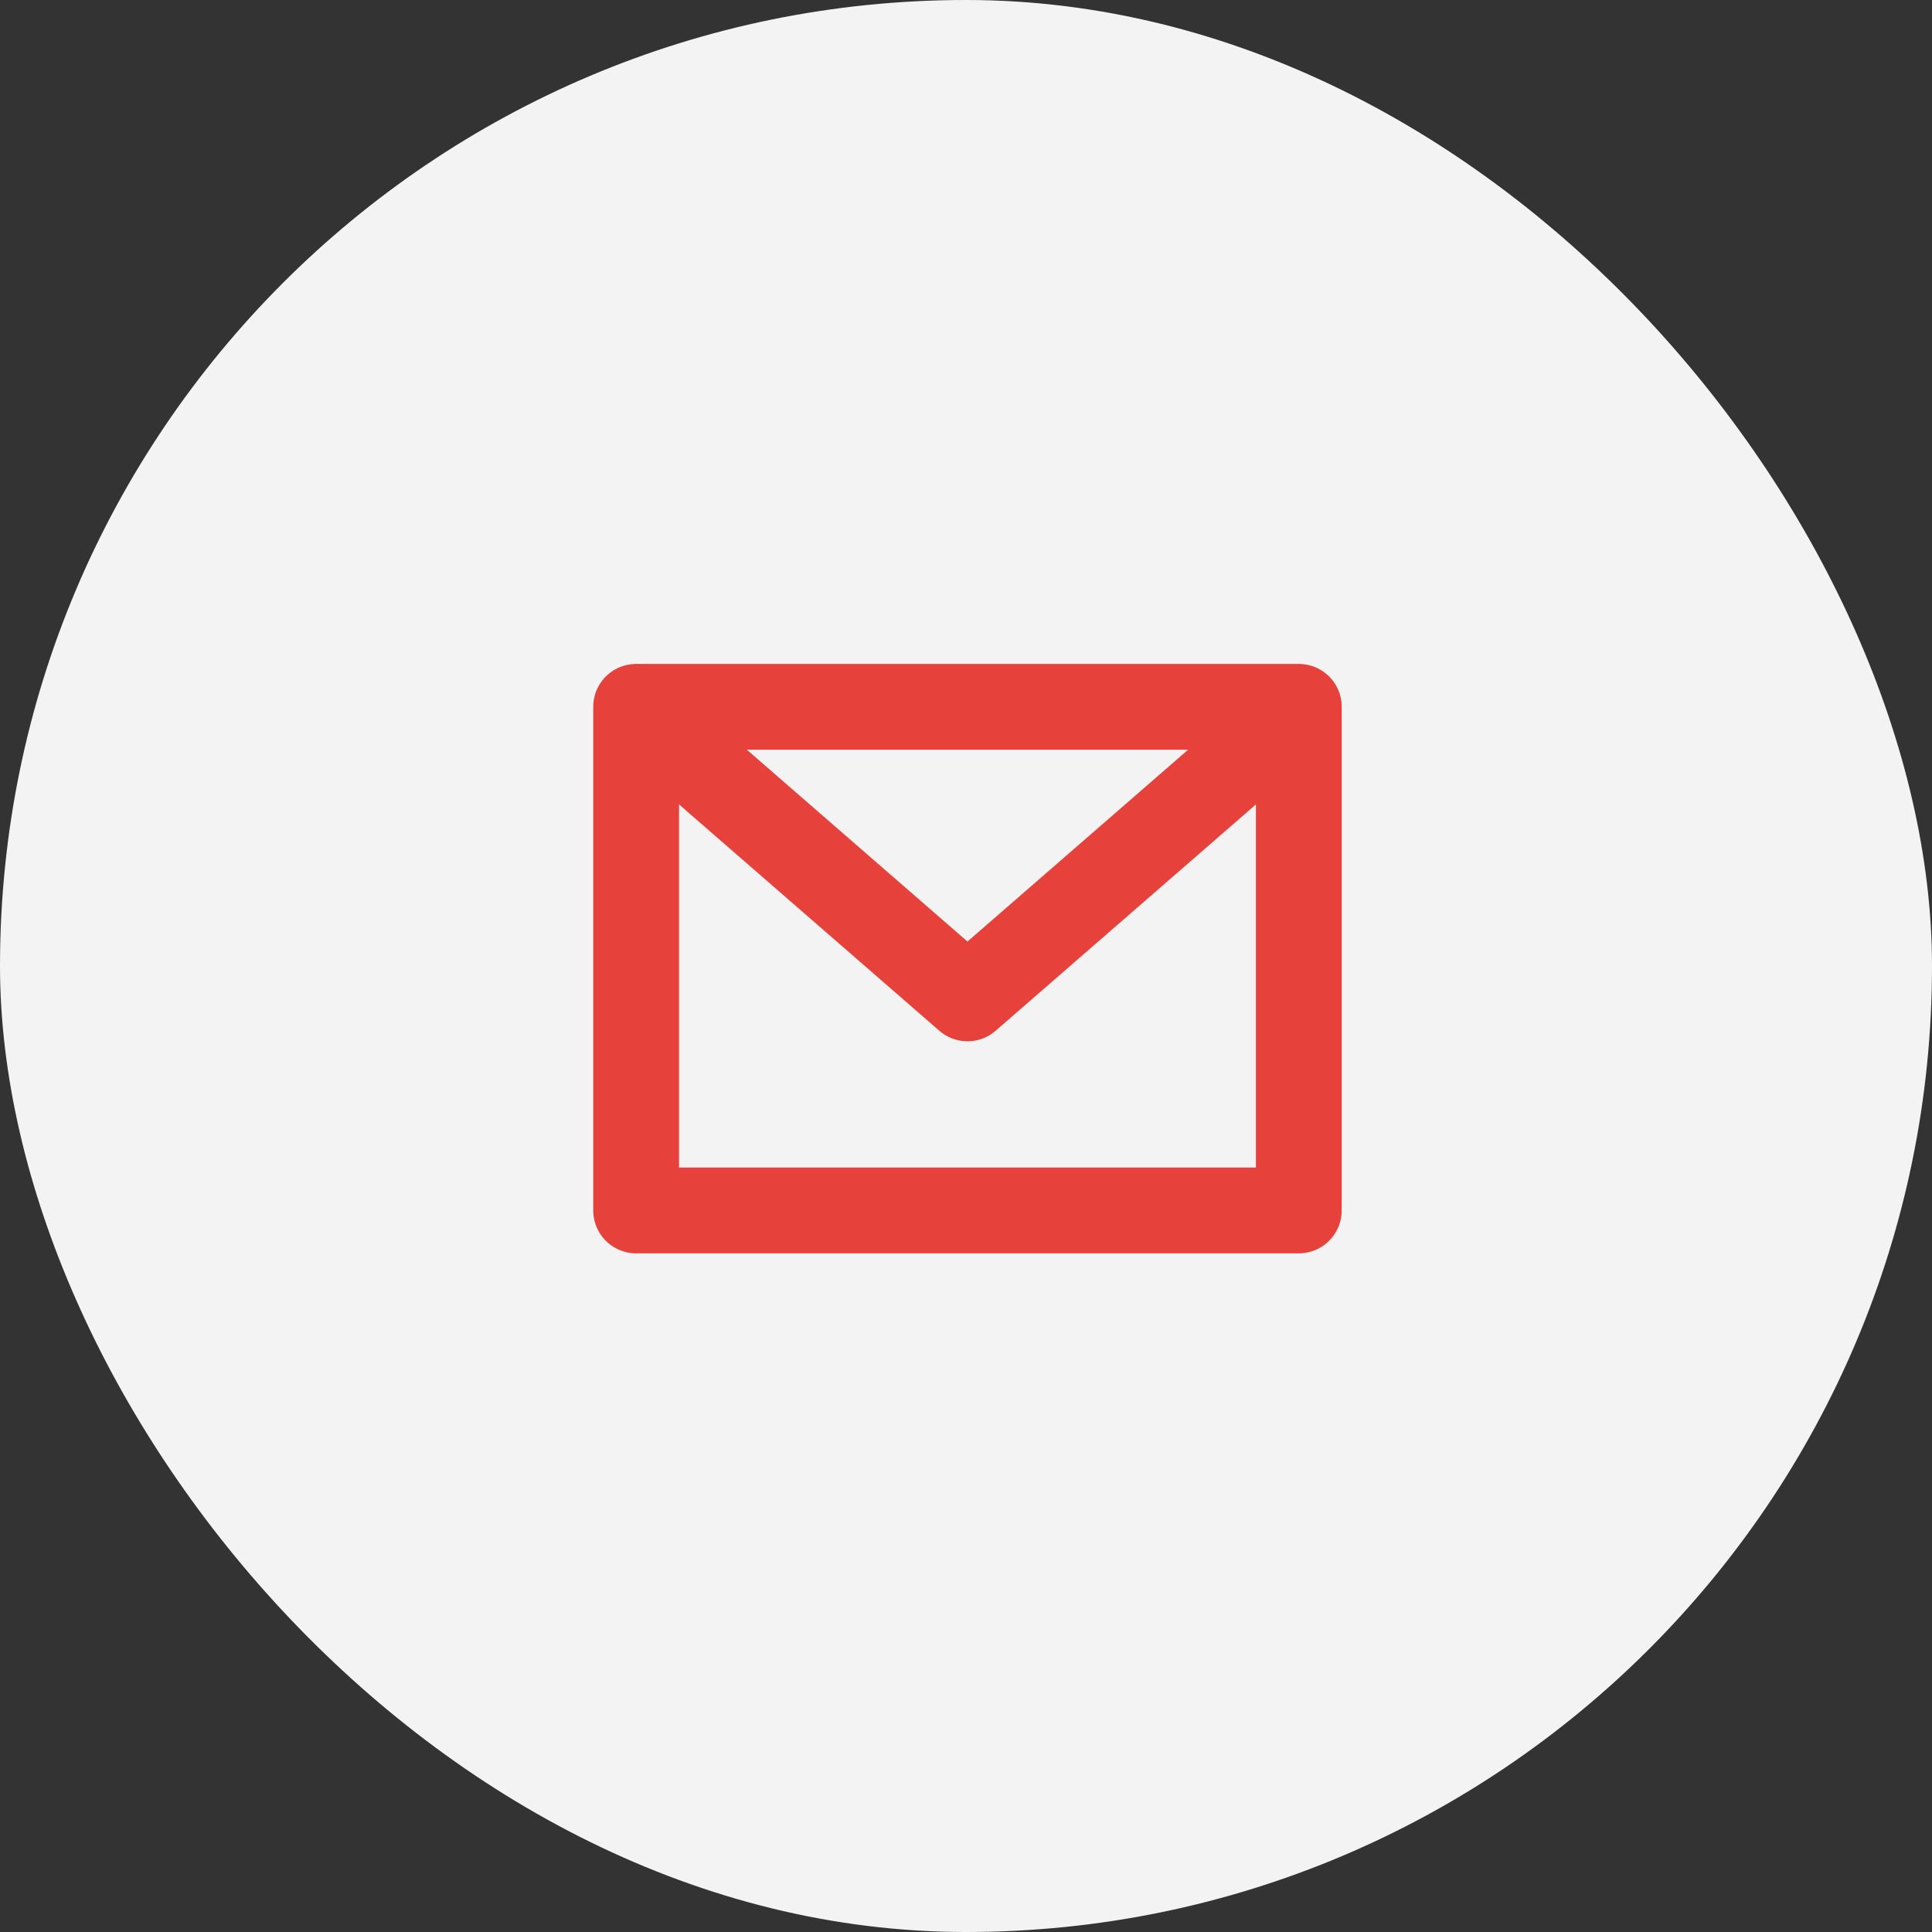 <svg width="76" height="76" viewBox="0 0 76 76" fill="none" xmlns="http://www.w3.org/2000/svg">
<rect x="0" y="0" width="76" height="76" fill="#333333" stroke="none"/>
<rect width="76" height="76" rx="38" fill="#F3F3F3"/>
<path d="M25.024 27.805H51.092V47.616H25.024V27.805Z" stroke="#E7413B" stroke-width="3.375" stroke-linecap="round" stroke-linejoin="round"/>
<path d="M26.067 28.848L38.058 39.274L50.049 28.848" stroke="#E7413B" stroke-width="3.375" stroke-linecap="round" stroke-linejoin="round"/>
</svg>
